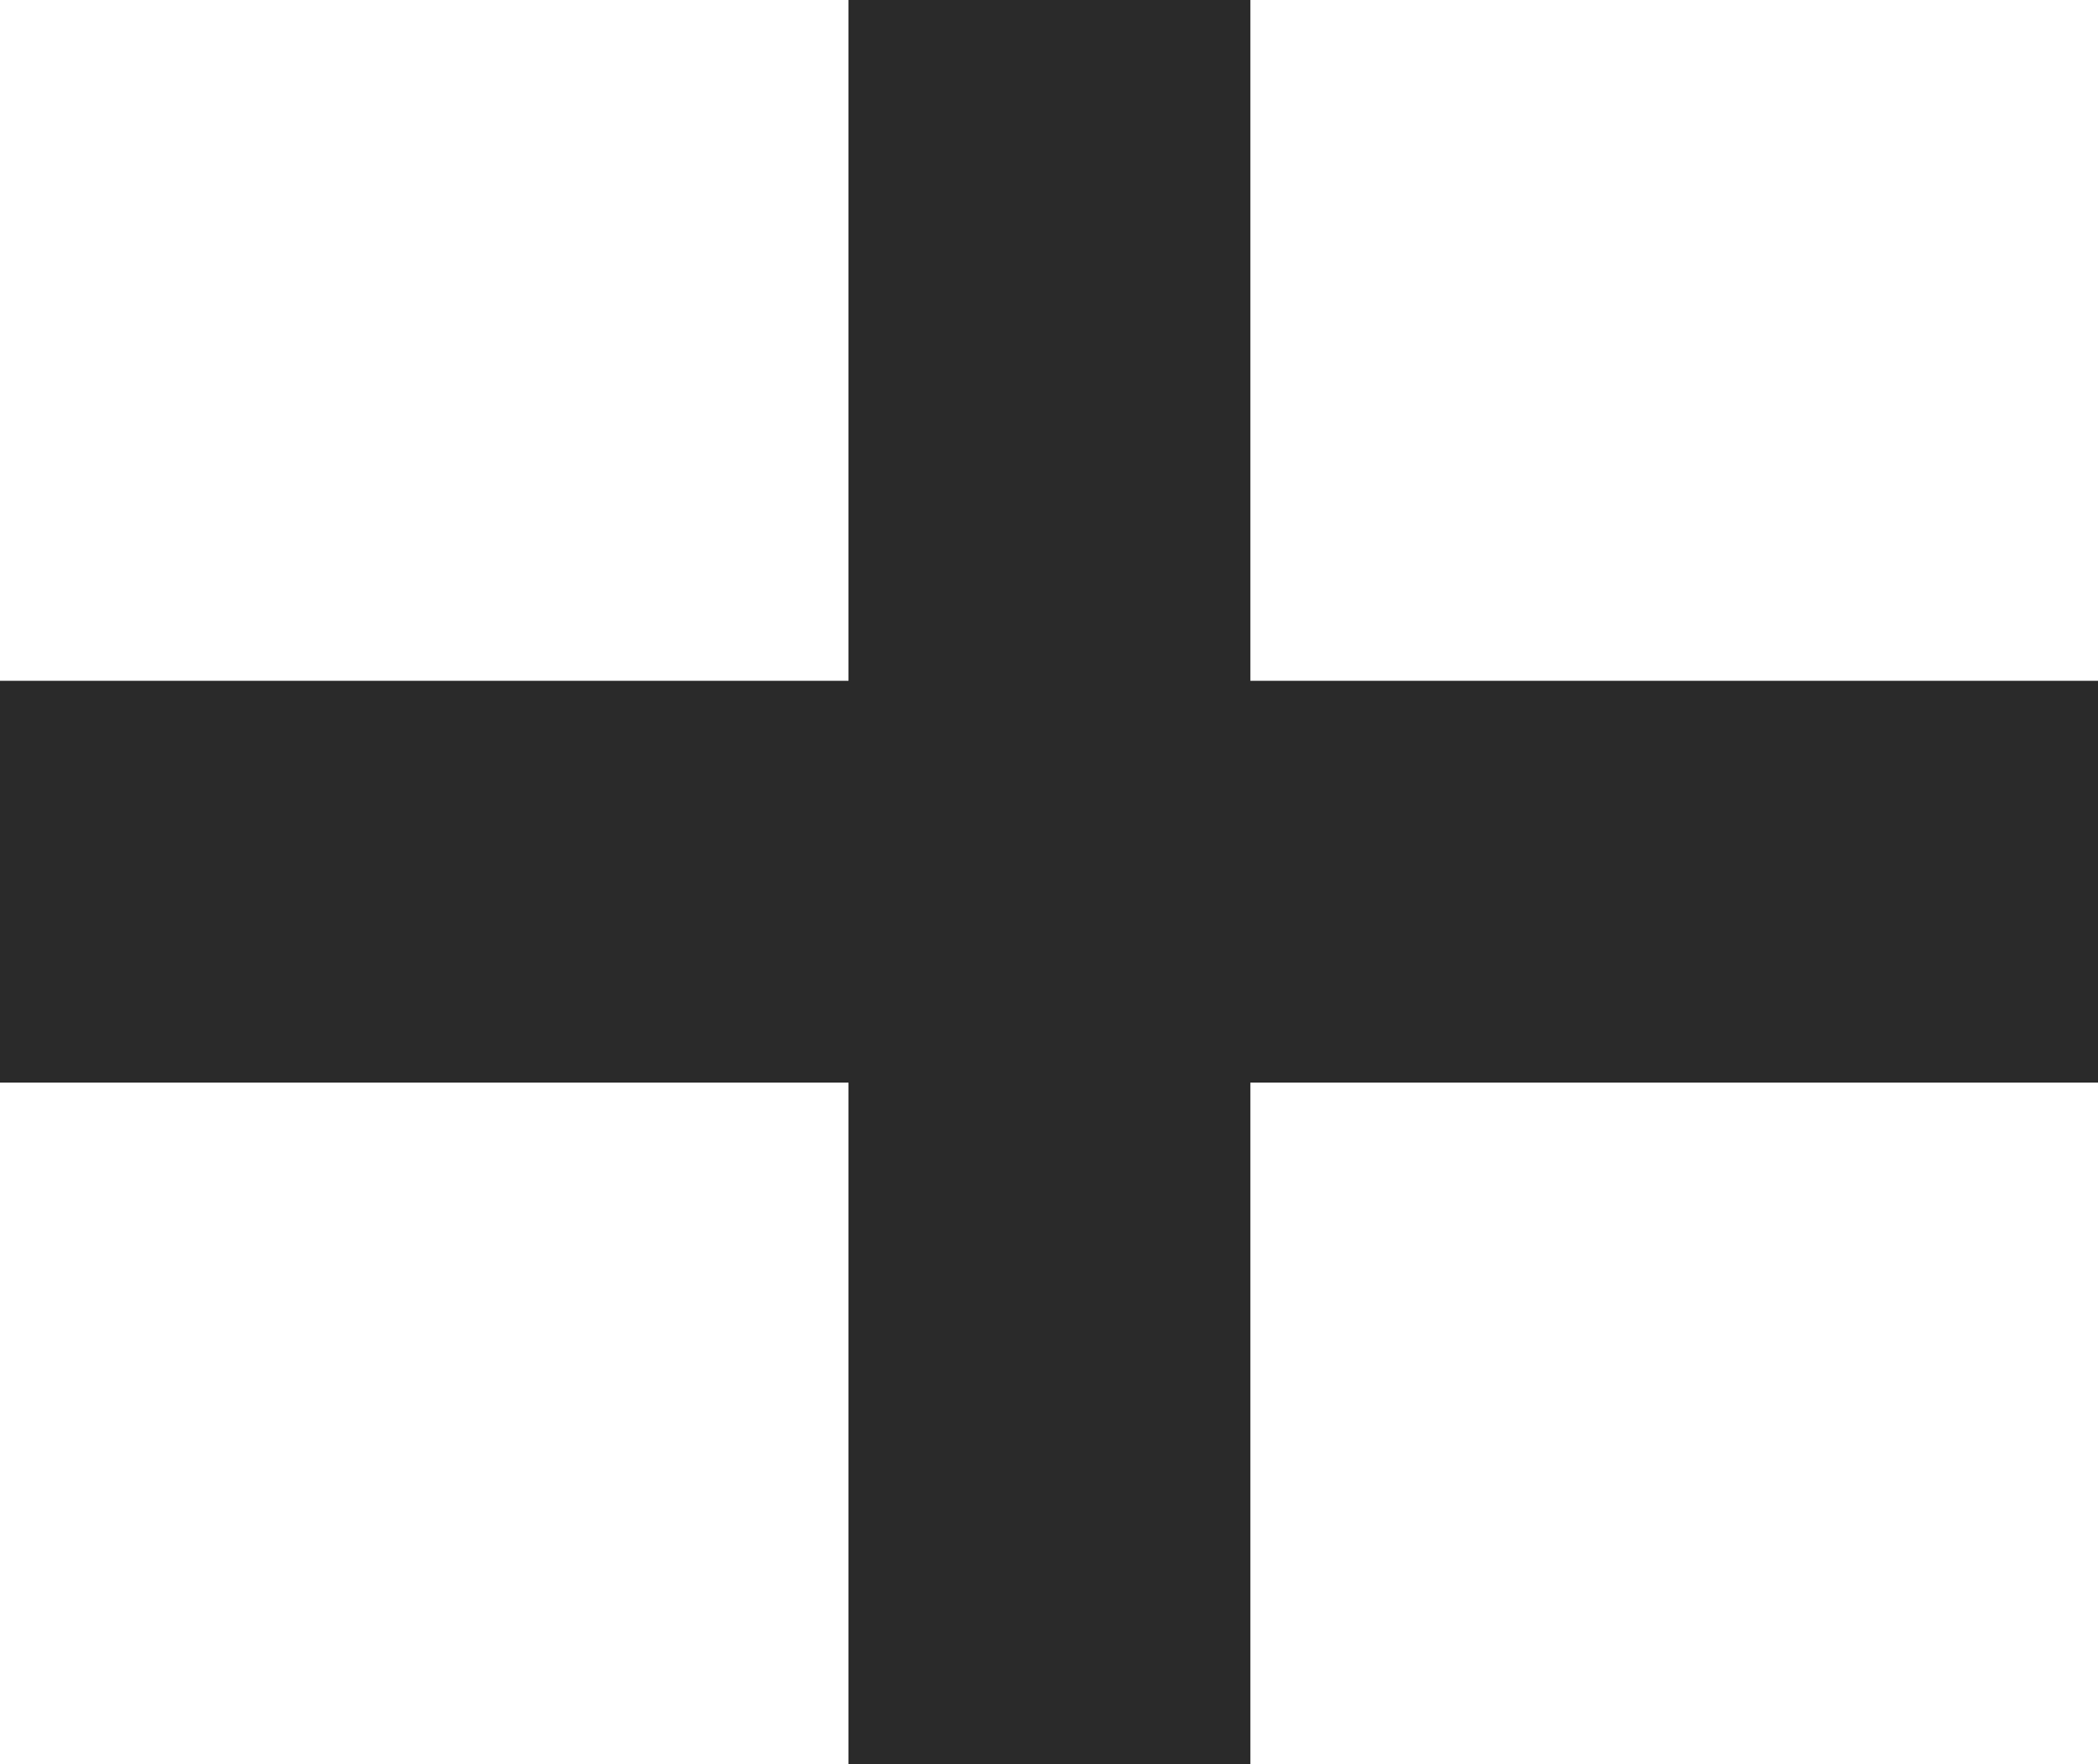 <svg width="44" height="37" viewBox="0 0 44 37" fill="none" xmlns="http://www.w3.org/2000/svg">
<path d="M44 14.278V22.704H26.223V37H17.795V22.704H0V14.278H17.795V0H26.223V14.278H44Z" fill="#2A2A2A"/>
</svg>
